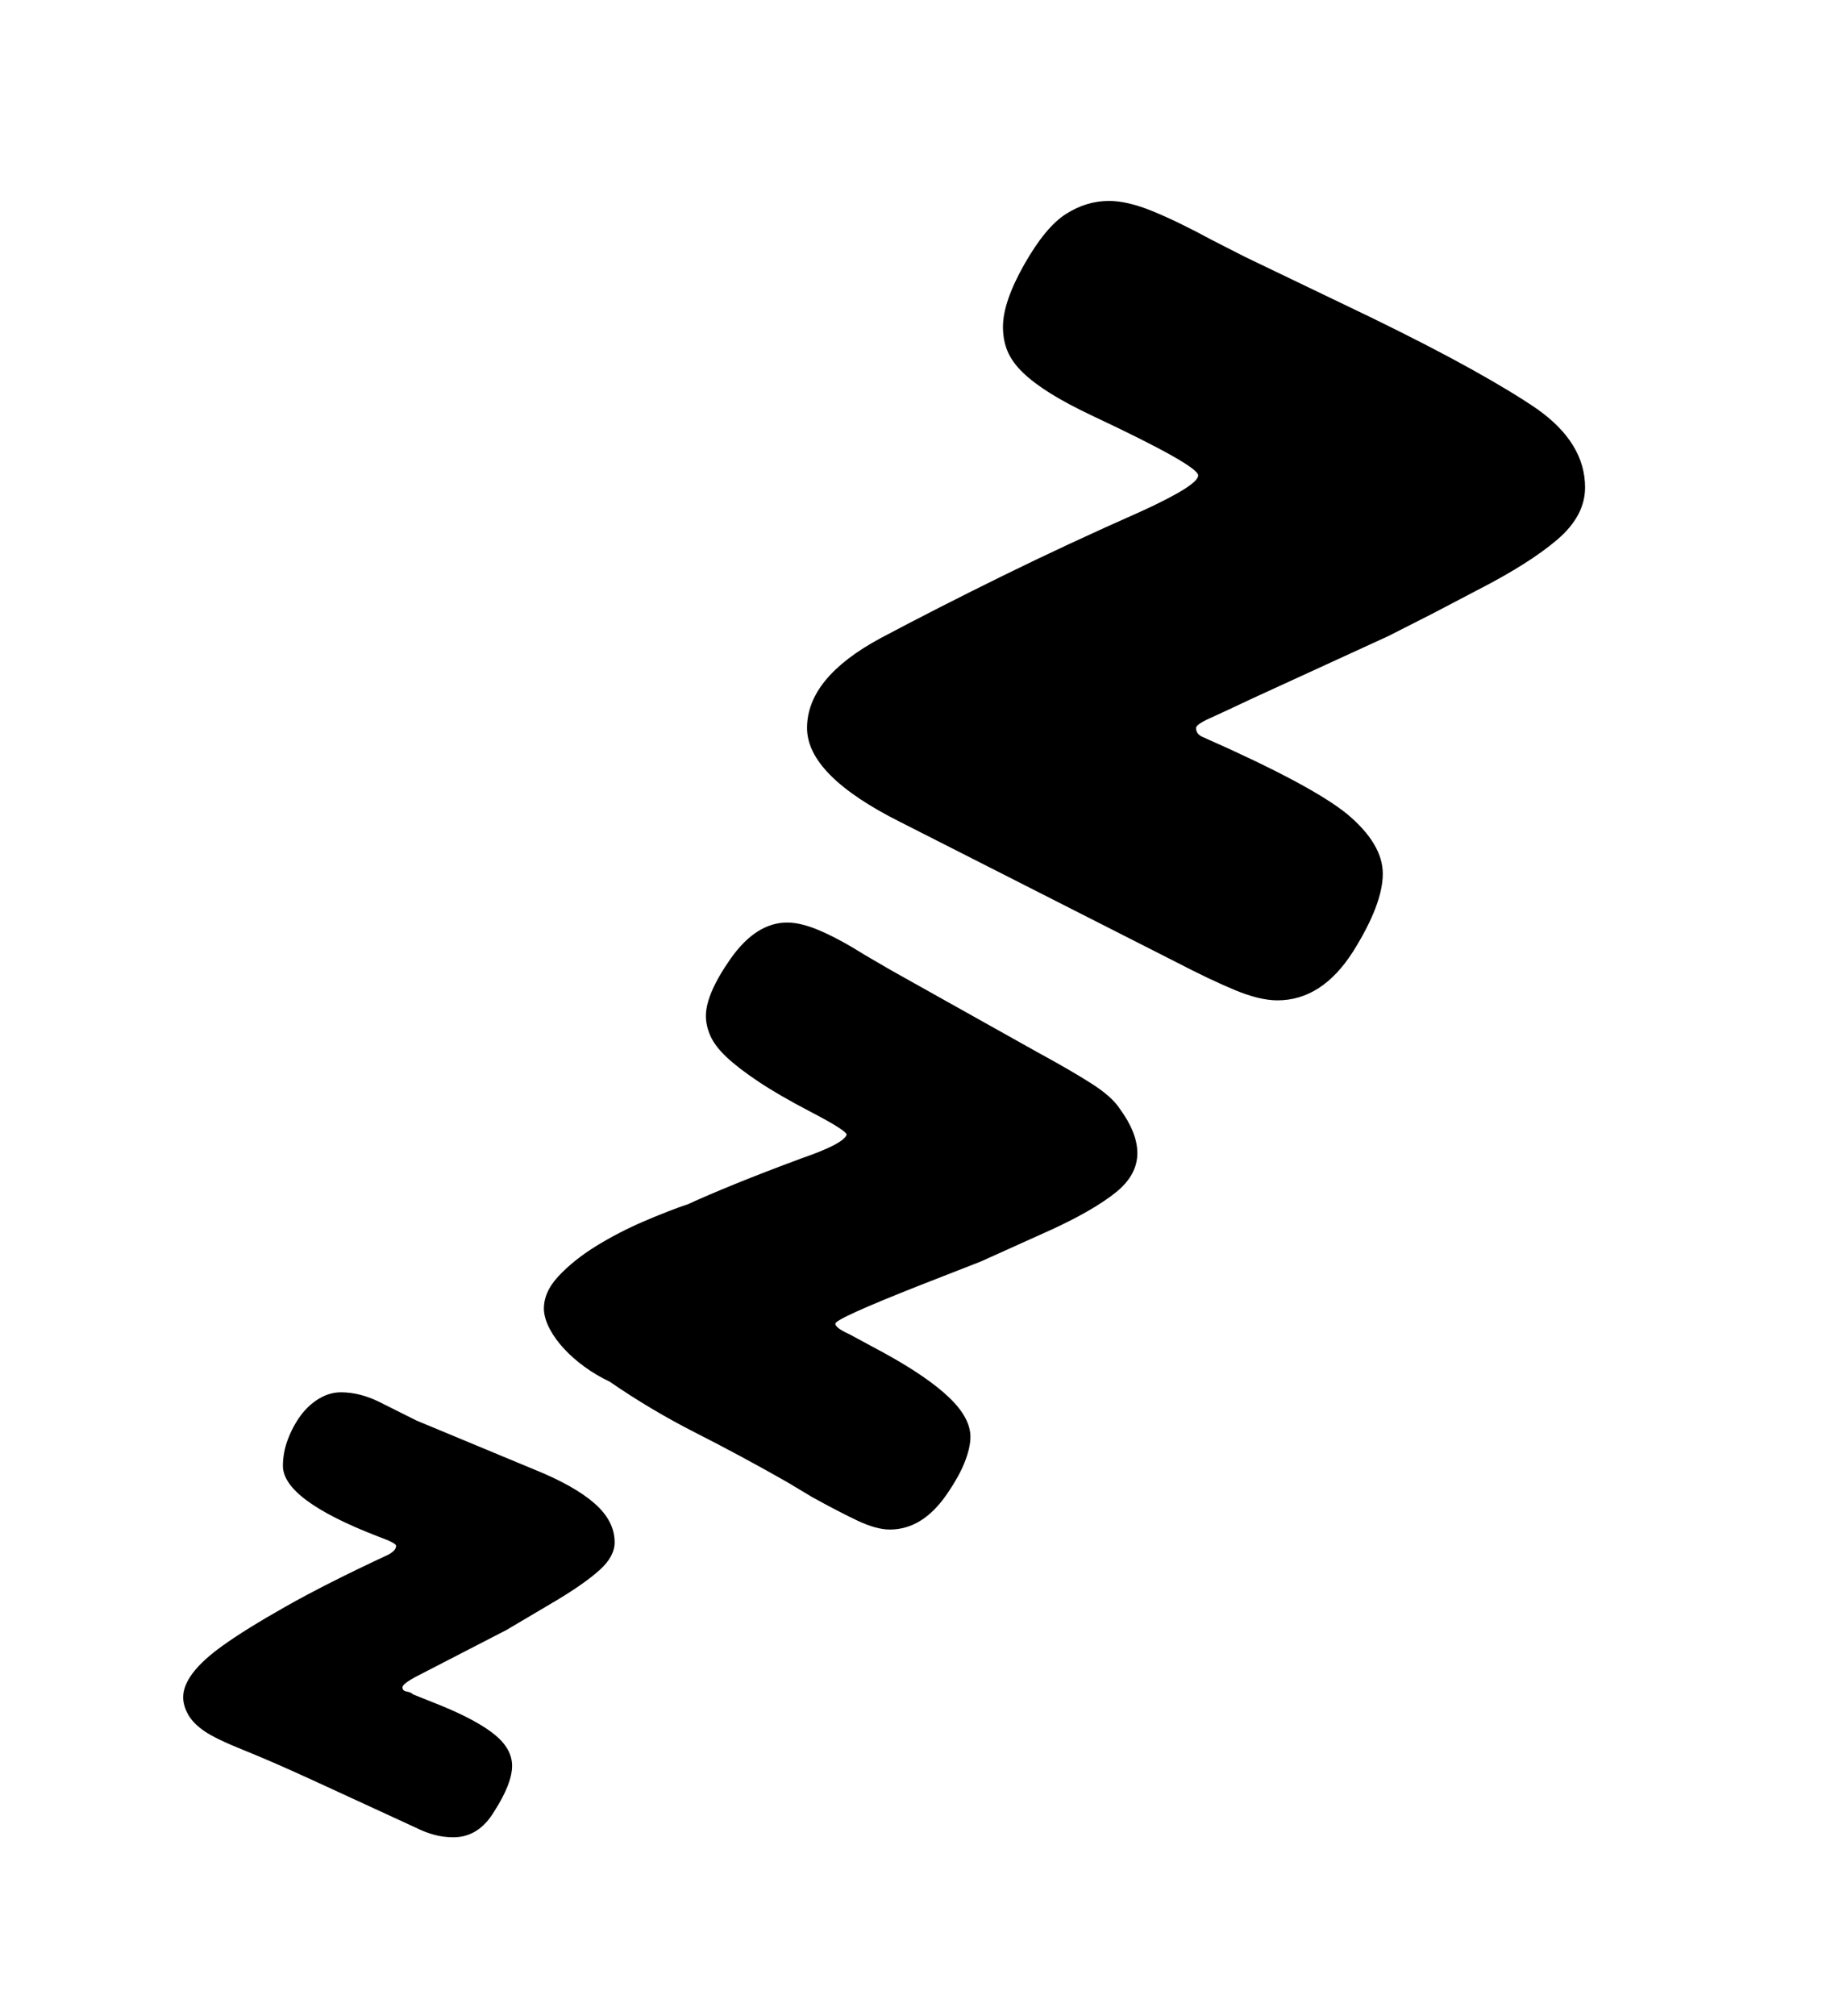 <svg xmlns="http://www.w3.org/2000/svg"
    viewBox="0 0 2600 2850">
  <!--
Digitized data copyright © 2011, Google Corporation.
Android is a trademark of Google and may be registered in certain jurisdictions.
Licensed under the Apache License, Version 2.0
http://www.apache.org/licenses/LICENSE-2.0
  -->
<path d="M869 2180L869 2180Q869 2200 848 2219 827 2238 787 2262L787 2262 716 2304 652 2337Q611 2358 590 2369 569 2380 569 2385L569 2385Q569 2390 575 2391 581 2392 584 2395L584 2395 624 2411Q675 2432 699.5 2452 724 2472 724 2496L724 2496Q724 2521 699 2560L699 2560Q677 2597 641 2597L641 2597Q627 2597 614 2593.5 601 2590 587 2583L587 2583 448 2519Q385 2490 345 2474 305 2458 289 2447L289 2447Q273 2436 266 2423.5 259 2411 259 2399L259 2399Q259 2366 315 2326L315 2326Q347 2303 404.5 2270.5 462 2238 548 2198L548 2198Q560 2192 560 2185L560 2185Q560 2181 535 2172L535 2172Q400 2120 400 2072L400 2072Q400 2053 407 2034.5 414 2016 425 2001 436 1986 451 1977 466 1968 482 1968L482 1968Q509 1968 537 1982L537 1982 589 2008 755 2077Q812 2100 840.5 2125 869 2150 869 2180ZM1608 1630L1608 1630Q1608 1661 1577.5 1685.5 1547 1710 1489 1737L1489 1737 1387 1783 1300 1817Q1181 1864 1181 1871L1181 1871Q1181 1877 1201 1886L1201 1886 1251 1913Q1311 1946 1341.5 1975 1372 2004 1372 2031L1372 2031Q1372 2046 1364 2066.5 1356 2087 1338 2113L1338 2113Q1304 2162 1258 2162L1258 2162Q1239 2162 1212.5 2149.5 1186 2137 1148 2116L1148 2116 1113 2095Q1048 2058 984 2025.5 920 1993 862 1953L862 1953Q843 1944 826.5 1932 810 1920 797.5 1906.5 785 1893 777.5 1879 770 1865 769 1852L769 1852Q768 1827 789.5 1804 811 1781 842.5 1761.5 874 1742 910 1726.5 946 1711 973 1702L973 1702Q999 1690 1039.5 1673.5 1080 1657 1134 1637L1134 1637Q1192 1617 1197 1604L1197 1604Q1197 1598 1145 1571L1145 1571Q1101 1548 1072.5 1529 1044 1510 1027.5 1494.5 1011 1479 1004.5 1464.5 998 1450 998 1436L998 1436Q998 1405 1033 1355L1033 1355Q1069 1304 1113 1304L1113 1304Q1133 1304 1160.5 1316 1188 1328 1223 1350L1223 1350 1259 1371 1468 1488Q1514 1513 1543 1531.5 1572 1550 1583 1567L1583 1567Q1608 1601 1608 1630ZM2241 689L2241 689Q2241 729 2202 762.5 2163 796 2089 834L2089 834 2026 867 1963 899 1769 988Q1731 1006 1711 1015 1691 1024 1691 1029L1691 1029Q1691 1038 1701 1042L1701 1042Q1855 1110 1905 1151L1905 1151Q1955 1193 1955 1235L1955 1235Q1955 1278 1913 1345L1913 1345Q1869 1414 1806 1414L1806 1414Q1781 1414 1746 1399.5 1711 1385 1661 1359L1661 1359 1273 1162Q1141 1096 1141 1029L1141 1029Q1141 958 1245 902L1245 902Q1326 859 1417.5 814 1509 769 1613 723L1613 723Q1694 686 1694 672L1694 672Q1694 658 1545 588L1545 588Q1509 571 1485 556 1461 541 1446 526.5 1431 512 1424.5 496.5 1418 481 1418 462L1418 462Q1418 427 1448 374L1448 374Q1478 321 1507 302.5 1536 284 1568 284L1568 284Q1594 284 1629.5 298.5 1665 313 1713 339L1713 339 1760 363 1939 449Q2023 490 2080.5 522 2138 554 2173 578L2173 578Q2241 626 2241 689Z"/>
</svg>